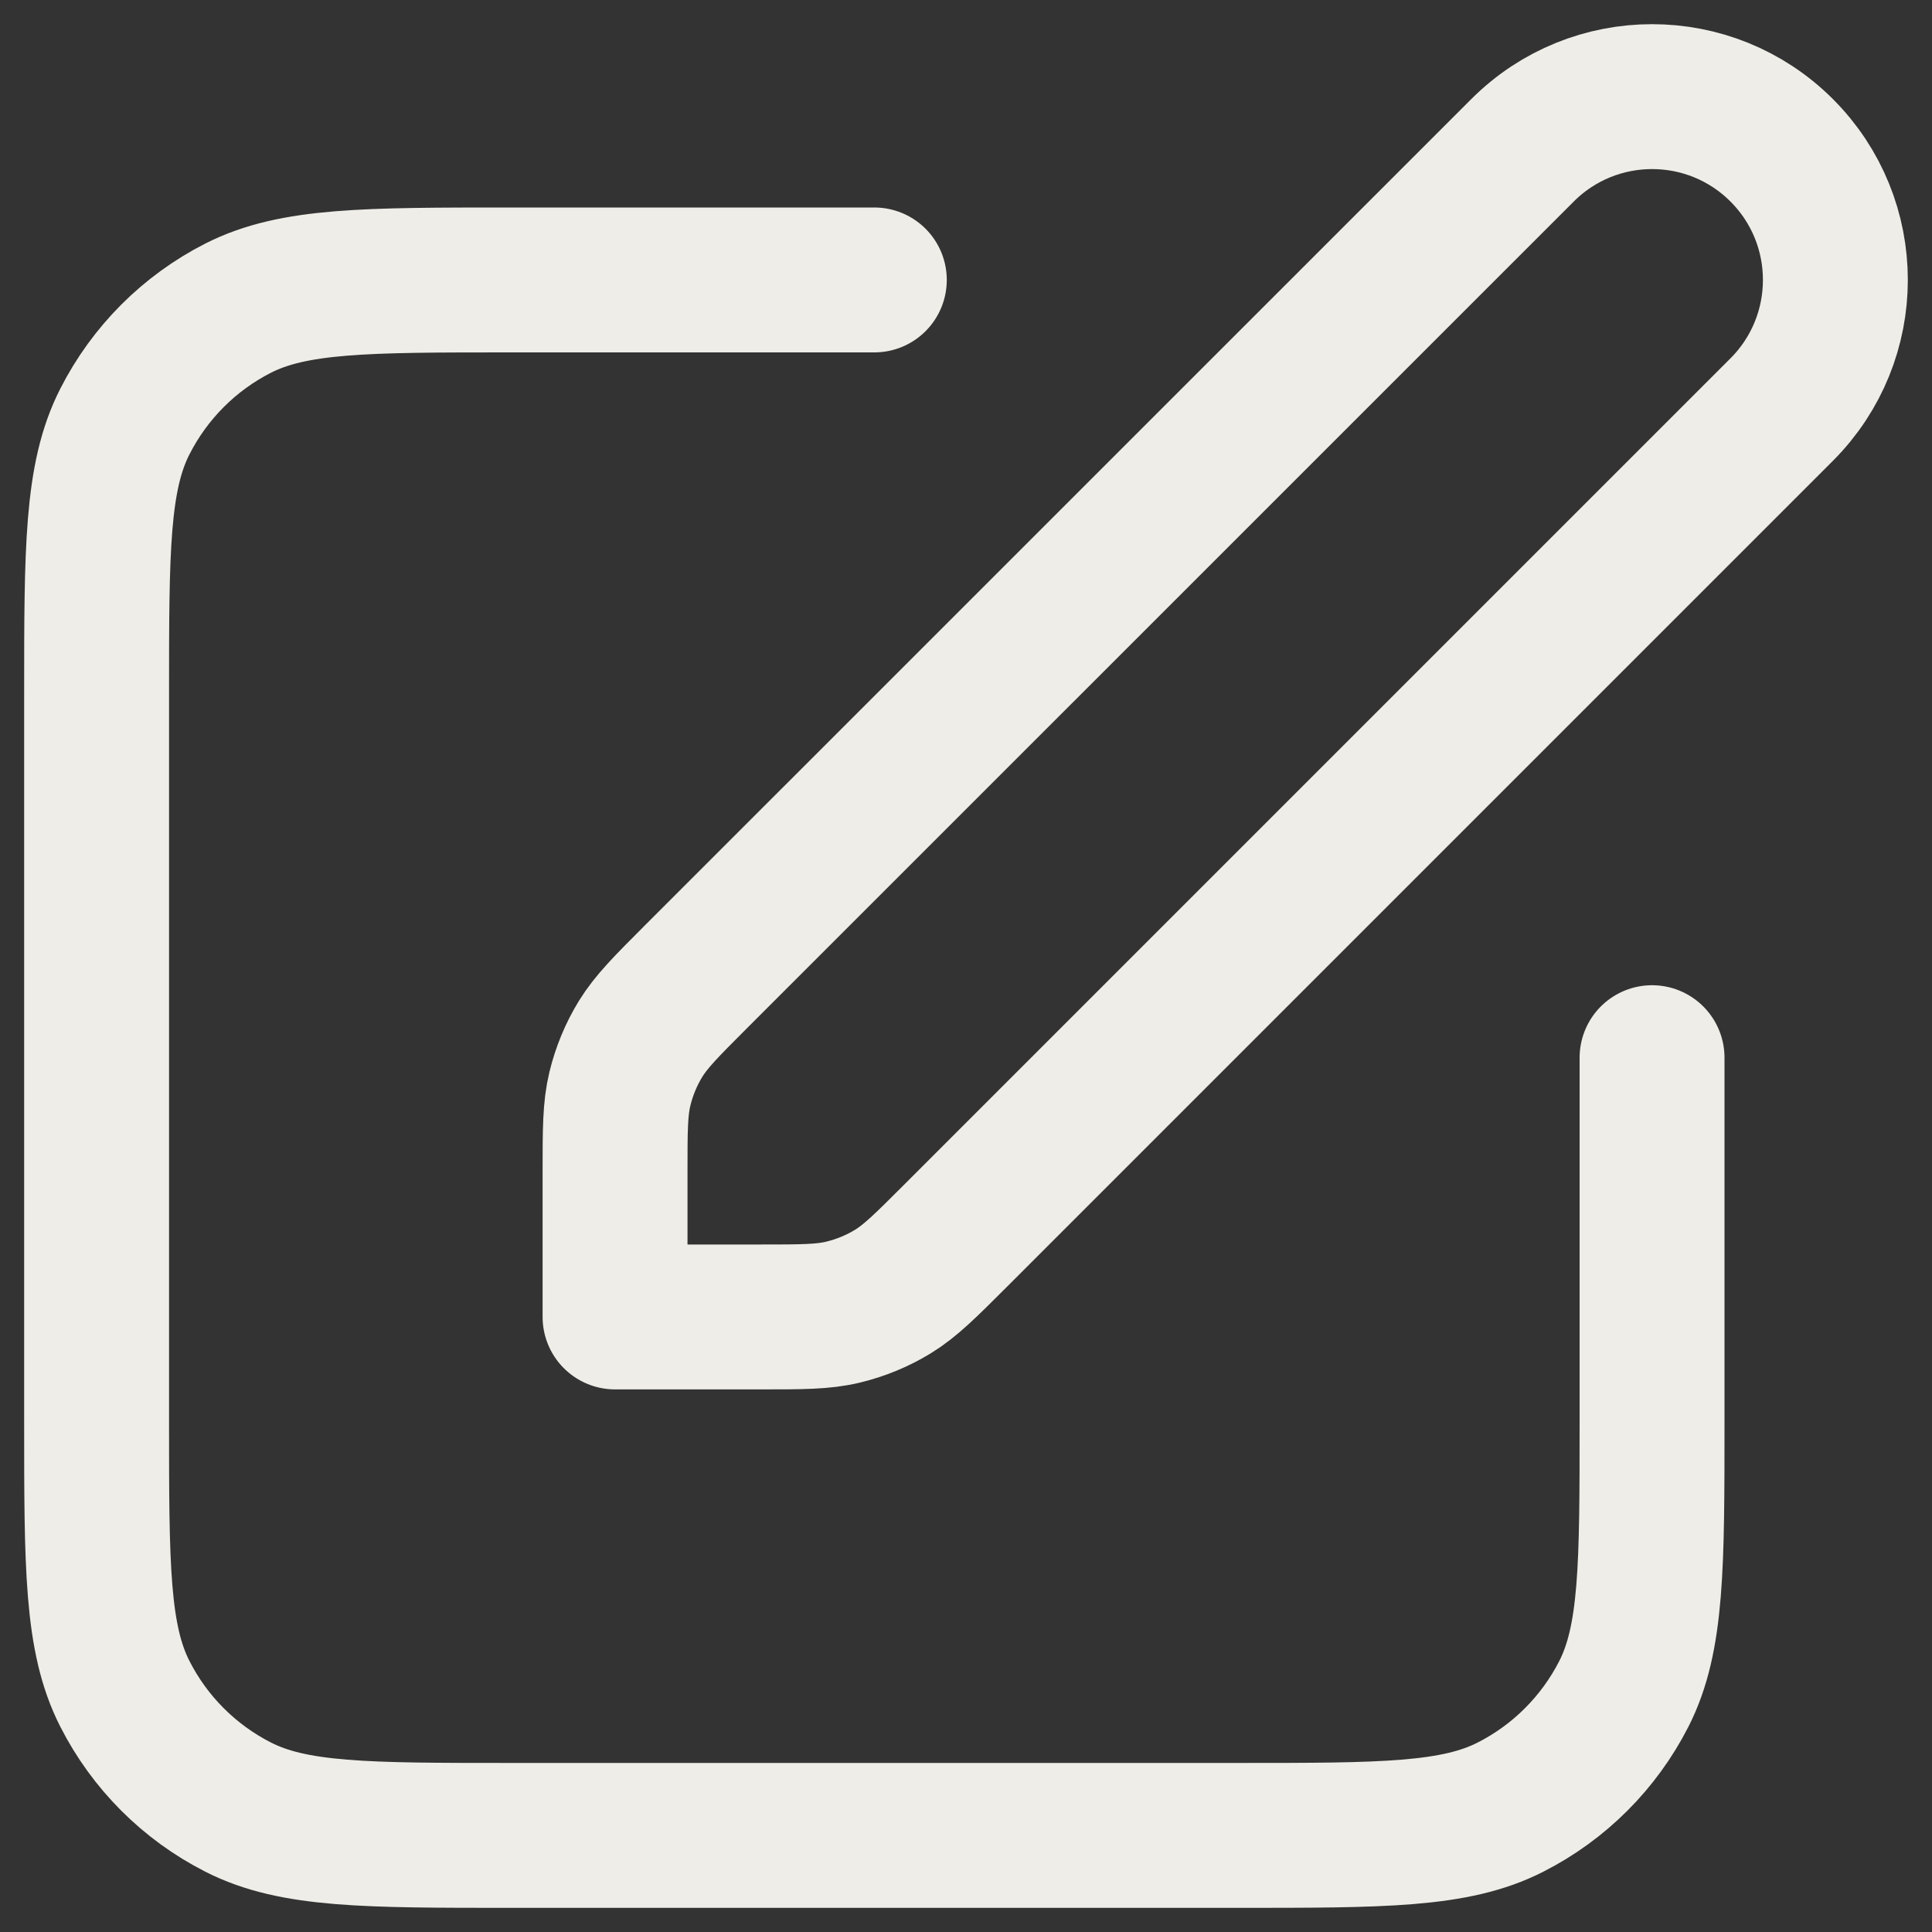 <svg width="20" height="20" viewBox="0 0 20 20" fill="none" xmlns="http://www.w3.org/2000/svg">
<rect x="0" y="0" width="20" height="20" fill="#333333" stroke="none"/>
<path d="M9.051 2.898H5.294C3.791 2.898 3.039 2.898 2.465 3.19C1.96 3.447 1.55 3.858 1.293 4.363C1 4.937 1 5.689 1 7.192V14.706C1 16.209 1 16.961 1.293 17.535C1.55 18.04 1.96 18.45 2.465 18.707C3.039 19 3.791 19 5.294 19H12.808C14.311 19 15.063 19 15.637 18.707C16.142 18.45 16.552 18.04 16.81 17.535C17.102 16.961 17.102 16.209 17.102 14.706V10.949M6.367 13.633H7.865C8.303 13.633 8.522 13.633 8.728 13.583C8.91 13.539 9.085 13.467 9.245 13.369C9.425 13.258 9.58 13.104 9.89 12.794L18.444 4.24C19.185 3.498 19.185 2.297 18.444 1.556C17.703 0.815 16.502 0.815 15.761 1.556L7.206 10.11C6.896 10.42 6.742 10.575 6.631 10.755C6.533 10.915 6.461 11.09 6.417 11.272C6.367 11.478 6.367 11.697 6.367 12.135V13.633Z" stroke="#EEEDE7" stroke-width="1.5" stroke-linecap="round" stroke-linejoin="round"/>
</svg>
